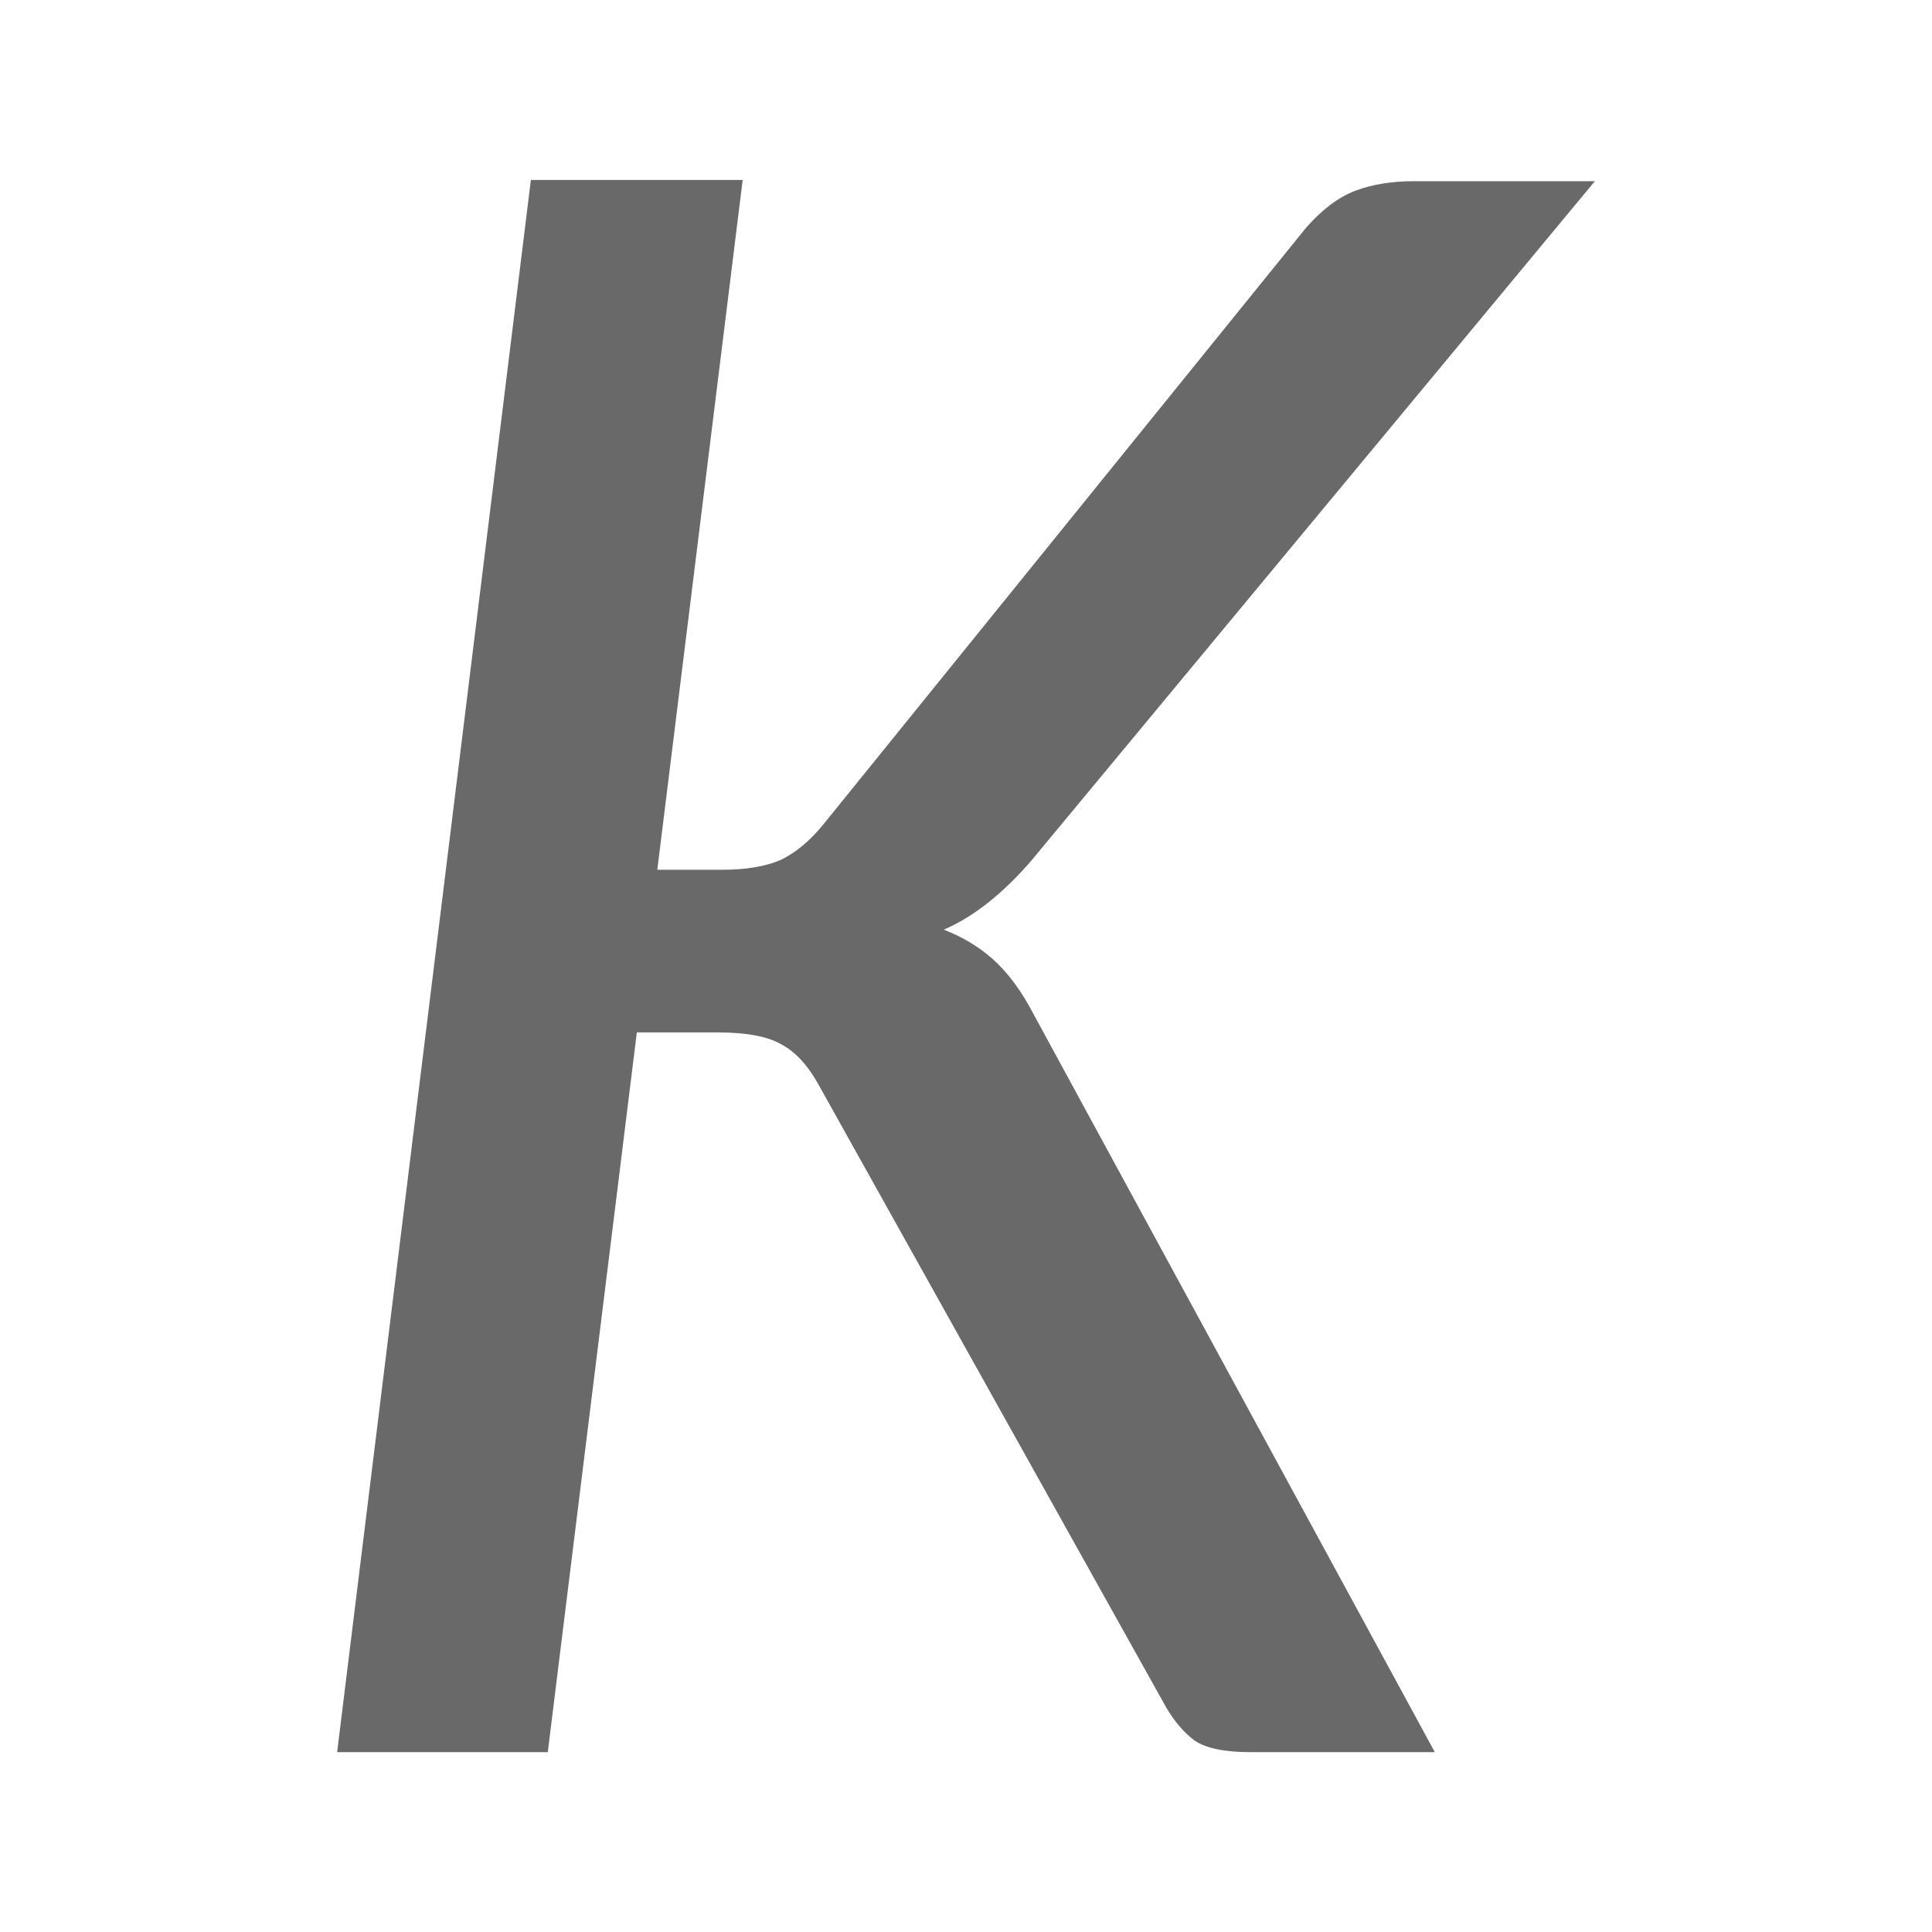 <svg height="32" viewBox="0 0 32 32" width="32" xmlns="http://www.w3.org/2000/svg"><path d="m10.887 14.406h1.076q.578 0 .957-.158.379-.178.718-.594l7.994-9.881q.399-.455.817-.614.419-.158.977-.158h2.99l-9.329 11.248q-.718.832-1.455 1.149.458.178.797.475.339.297.618.792l6.718 12.356h-3.05q-.658 0-.937-.198-.259-.198-.458-.535l-5.781-10.356q-.259-.455-.598-.634-.339-.198-1.057-.198h-1.336l-1.475 11.921h-3.489l3.209-26.04h3.508z" fill="#696969" stroke-width="1.302"/></svg>